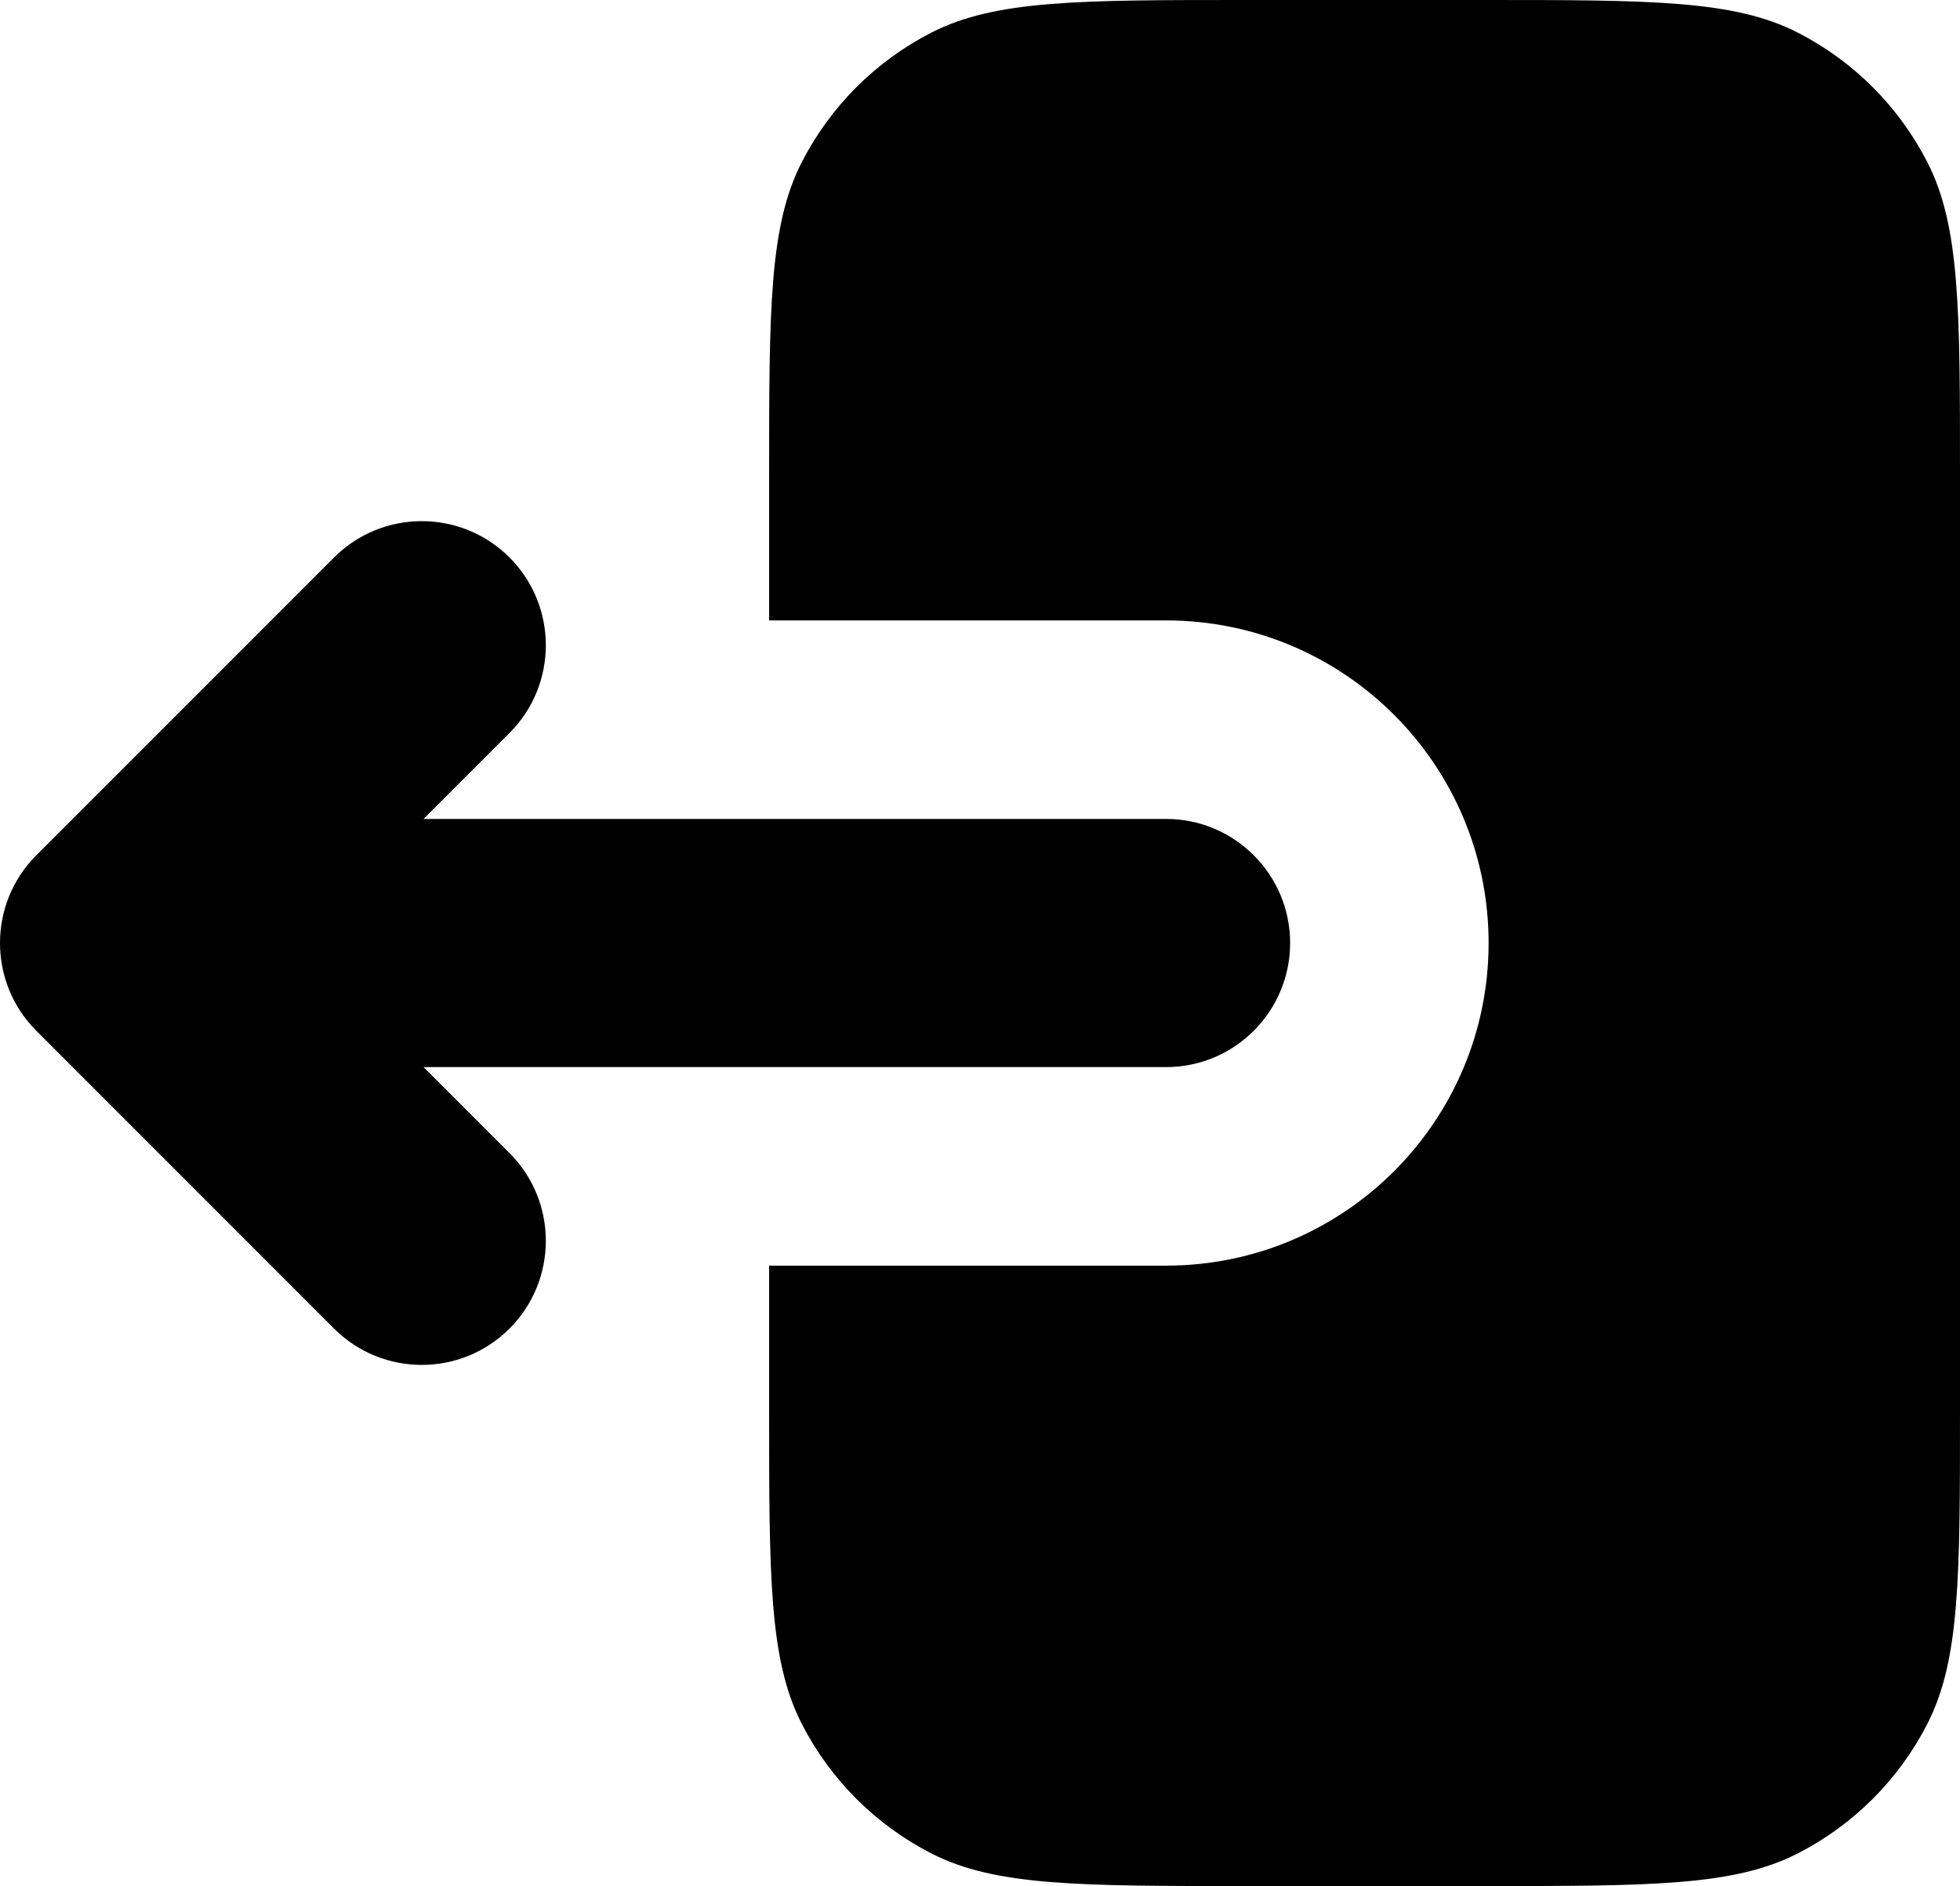 <svg viewBox="0.25 2.5 19.75 19"
     xmlns="http://www.w3.org/2000/svg">
    <path d="m8 7.3c0-1.68 0-2.52.327-3.162.288-.564.747-1.023 1.311-1.311.642-.327 1.482-.327 3.162-.327h2.4c1.68 0 2.52 0 3.162.327.565.288 1.023.747 1.311 1.311.327.642.327 1.482.327 3.162v9.4c0 1.68 0 2.52-.327 3.162-.288.565-.747 1.023-1.311 1.311-.642.327-1.482.327-3.162.327h-2.4c-1.68 0-2.52 0-3.162-.327-.564-.288-1.023-.747-1.311-1.311-.327-.642-.327-1.482-.327-3.162v-1.45h4c1.795 0 3.25-1.455 3.25-3.25s-1.455-3.25-3.25-3.25h-4zm-2.616 2.584c.488-.488.488-1.28 0-1.768-.488-.488-1.28-.488-1.768 0l-3 3c-.488.488-.488 1.28 0 1.768l3 3c.488.488 1.28.488 1.768 0 .488-.488.488-1.28 0-1.768l-.866-.866h7.482c.69 0 1.25-.56 1.25-1.25s-.56-1.25-1.25-1.25h-7.482z"
          fill="currentColor"/>
</svg>
